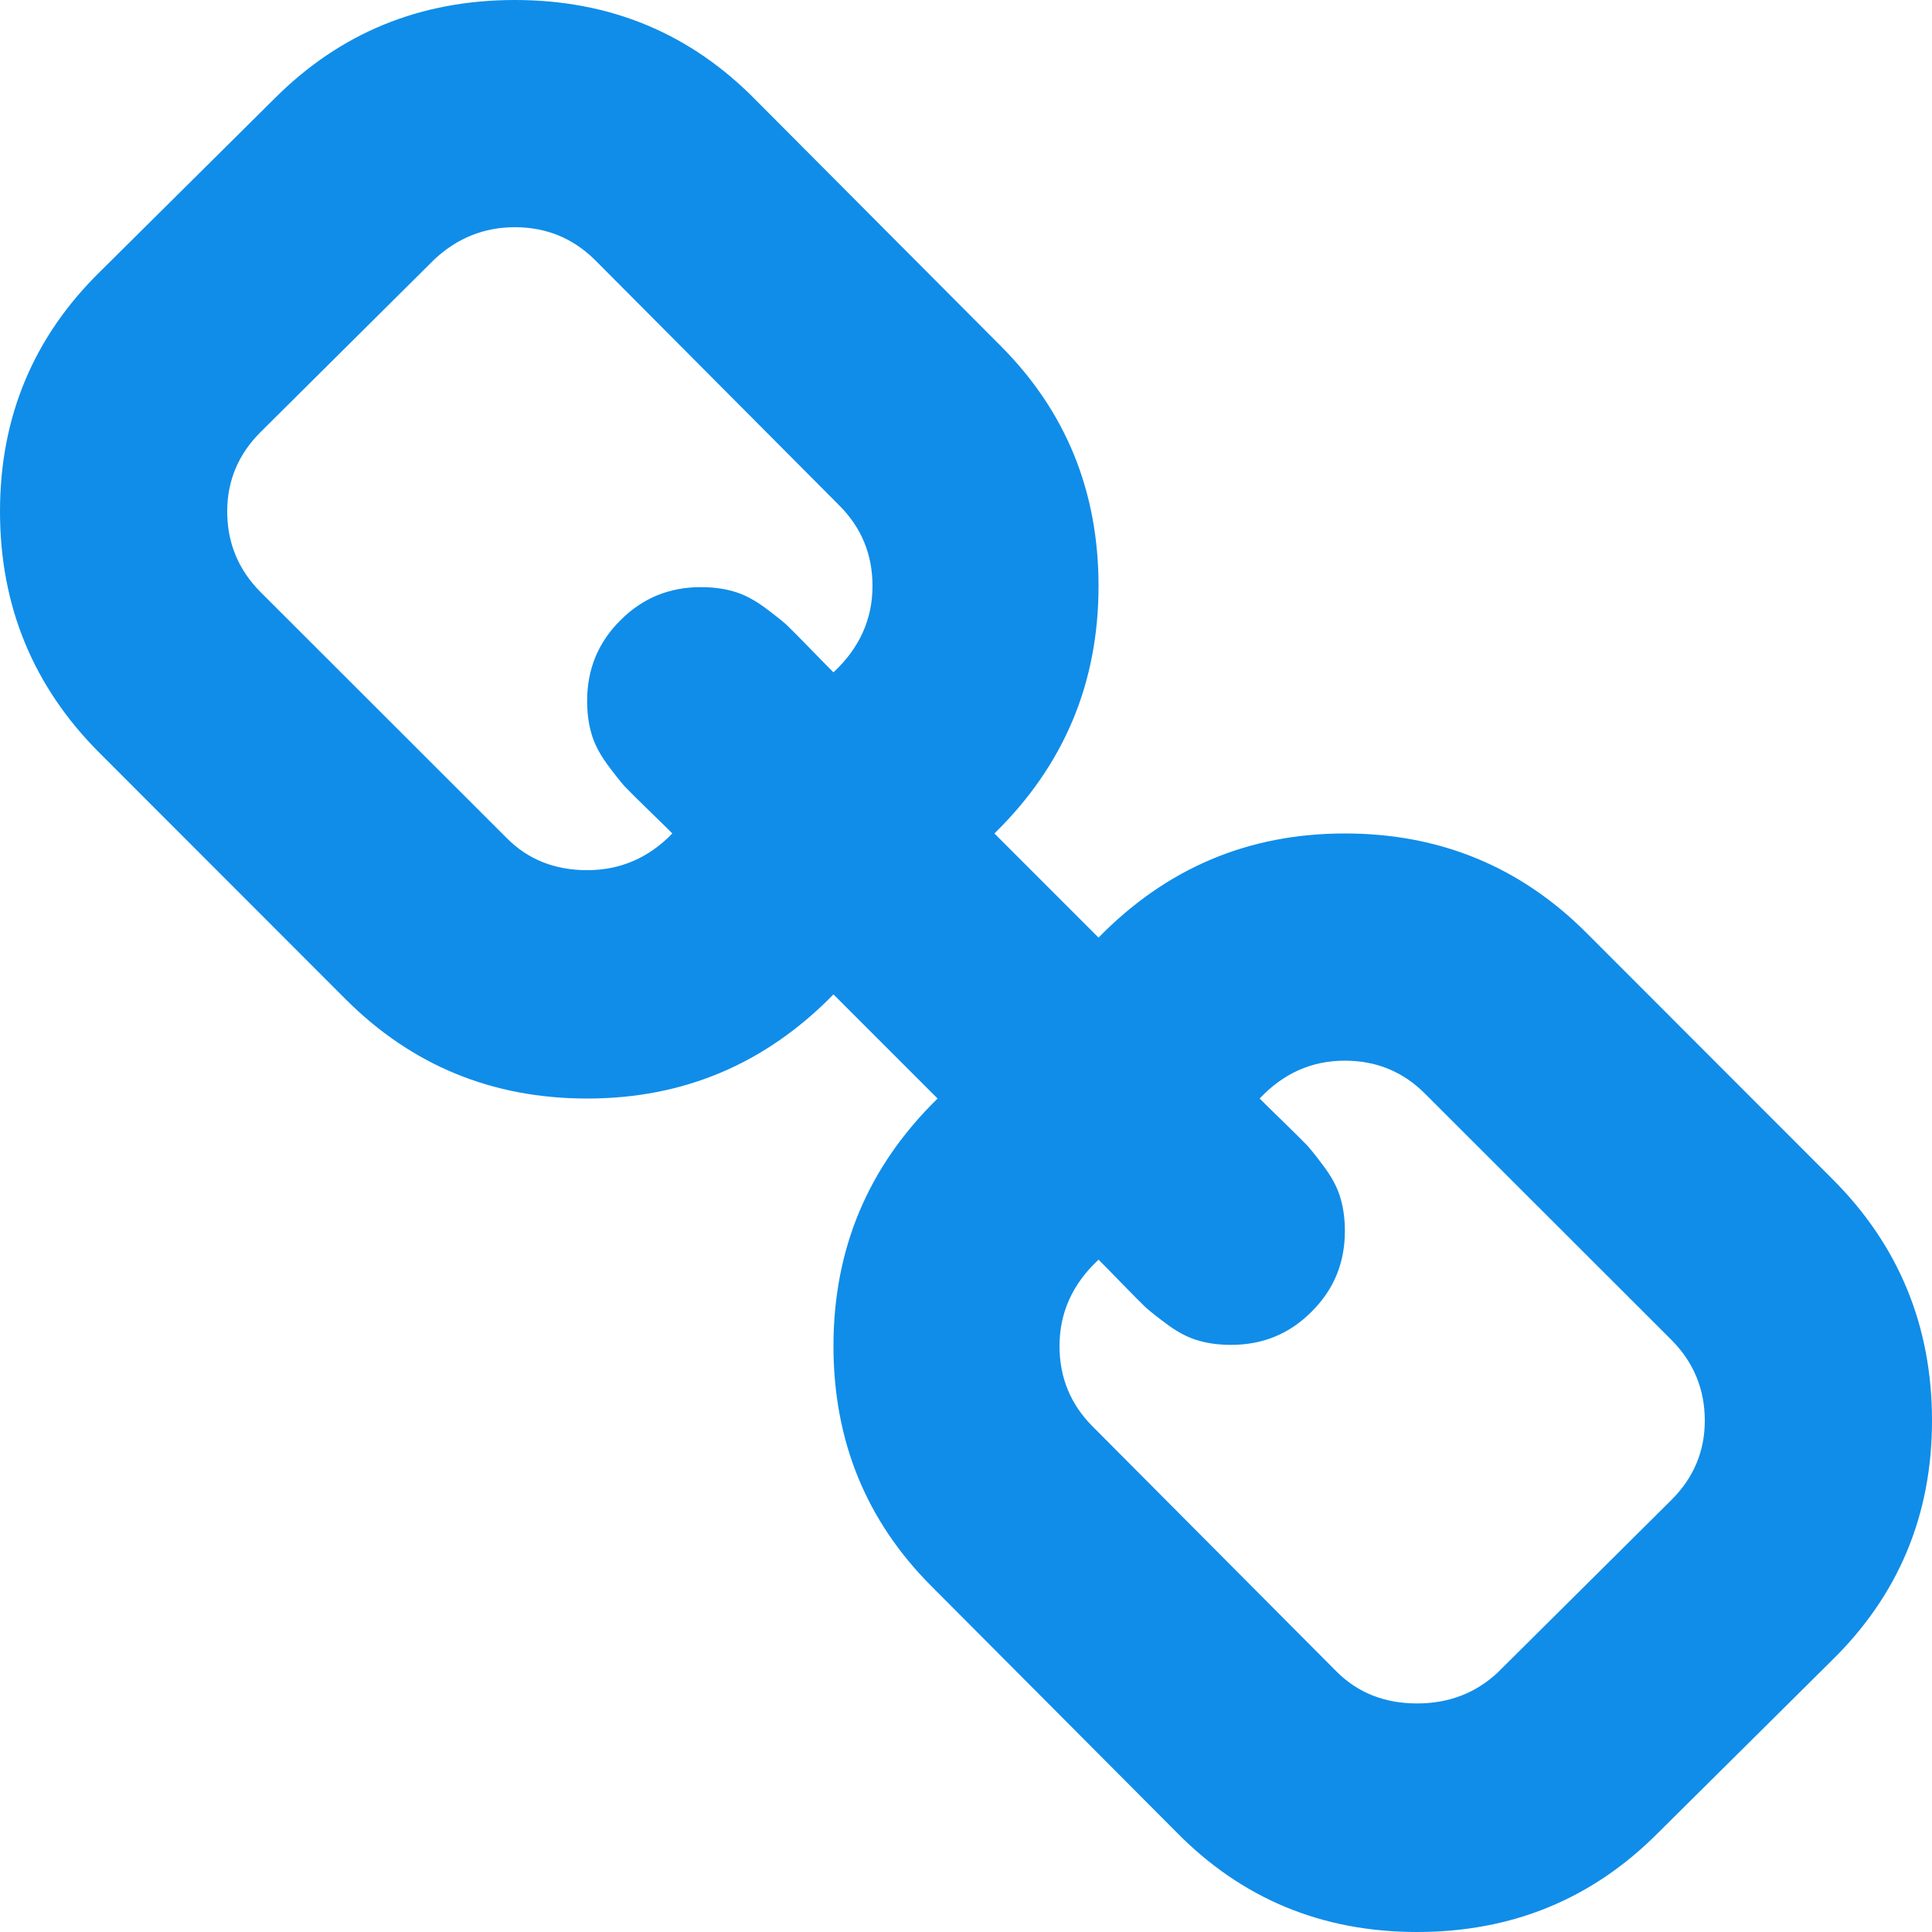 ﻿<?xml version="1.0" encoding="utf-8"?>
<svg version="1.1" xmlns:xlink="http://www.w3.org/1999/xlink" width="10px" height="10px" xmlns="http://www.w3.org/2000/svg">
  <g transform="matrix(1 0 0 1 -301 -8055 )">
    <path d="M 8.652 7.763  C 8.766 7.649  8.824 7.512  8.824 7.353  C 8.824 7.19  8.766 7.051  8.652 6.936  L 7.377 5.662  C 7.263 5.547  7.124 5.49  6.961 5.49  C 6.789 5.49  6.642 5.556  6.52 5.686  C 6.532 5.699  6.571 5.736  6.636 5.8  C 6.701 5.863  6.745 5.907  6.768 5.931  C 6.79 5.956  6.821 5.995  6.86 6.048  C 6.898 6.101  6.925 6.153  6.939 6.204  C 6.954 6.255  6.961 6.311  6.961 6.373  C 6.961 6.536  6.904 6.675  6.789 6.789  C 6.675 6.904  6.536 6.961  6.373 6.961  C 6.311 6.961  6.255 6.954  6.204 6.939  C 6.153 6.925  6.101 6.898  6.048 6.86  C 5.995 6.821  5.956 6.79  5.931 6.768  C 5.907 6.745  5.863 6.701  5.8 6.636  C 5.736 6.571  5.699 6.532  5.686 6.52  C 5.551 6.646  5.484 6.795  5.484 6.967  C 5.484 7.13  5.541 7.269  5.656 7.384  L 6.918 8.652  C 7.028 8.762  7.167 8.817  7.335 8.817  C 7.498 8.817  7.637 8.764  7.751 8.658  L 8.652 7.763  Z M 4.314 3.48  C 4.449 3.354  4.516 3.205  4.516 3.033  C 4.516 2.87  4.459 2.731  4.344 2.616  L 3.082 1.348  C 2.968 1.234  2.829 1.176  2.665 1.176  C 2.506 1.176  2.367 1.232  2.249 1.342  L 1.348 2.237  C 1.234 2.351  1.176 2.488  1.176 2.647  C 1.176 2.81  1.234 2.949  1.348 3.064  L 2.623 4.338  C 2.733 4.449  2.872 4.504  3.039 4.504  C 3.211 4.504  3.358 4.44  3.48 4.314  C 3.468 4.301  3.429 4.264  3.364 4.2  C 3.299 4.137  3.255 4.093  3.232 4.069  C 3.21 4.044  3.179 4.005  3.14 3.952  C 3.102 3.899  3.075 3.847  3.061 3.796  C 3.046 3.745  3.039 3.689  3.039 3.627  C 3.039 3.464  3.096 3.325  3.211 3.211  C 3.325 3.096  3.464 3.039  3.627 3.039  C 3.689 3.039  3.745 3.046  3.796 3.061  C 3.847 3.075  3.899 3.102  3.952 3.14  C 4.005 3.179  4.044 3.21  4.069 3.232  C 4.093 3.255  4.137 3.299  4.2 3.364  C 4.264 3.429  4.301 3.468  4.314 3.48  Z M 9.485 6.103  C 9.828 6.446  10 6.863  10 7.353  C 10 7.843  9.826 8.258  9.479 8.597  L 8.578 9.491  C 8.239 9.83  7.825 10  7.335 10  C 6.84 10  6.424 9.826  6.085 9.479  L 4.822 8.211  C 4.483 7.872  4.314 7.457  4.314 6.967  C 4.314 6.464  4.493 6.038  4.853 5.686  L 4.314 5.147  C 3.962 5.507  3.538 5.686  3.039 5.686  C 2.549 5.686  2.132 5.515  1.789 5.172  L 0.515 3.897  C 0.172 3.554  0 3.137  0 2.647  C 0 2.157  0.174 1.742  0.521 1.403  L 1.422 0.509  C 1.761 0.17  2.175 0  2.665 0  C 3.16 0  3.576 0.174  3.915 0.521  L 5.178 1.789  C 5.517 2.128  5.686 2.543  5.686 3.033  C 5.686 3.536  5.507 3.962  5.147 4.314  L 5.686 4.853  C 6.038 4.493  6.462 4.314  6.961 4.314  C 7.451 4.314  7.868 4.485  8.211 4.828  L 9.485 6.103  Z " fill-rule="nonzero" fill="#108de9" stroke="none" transform="matrix(1 0 0 1 301 8055 )" />
  </g>
</svg>